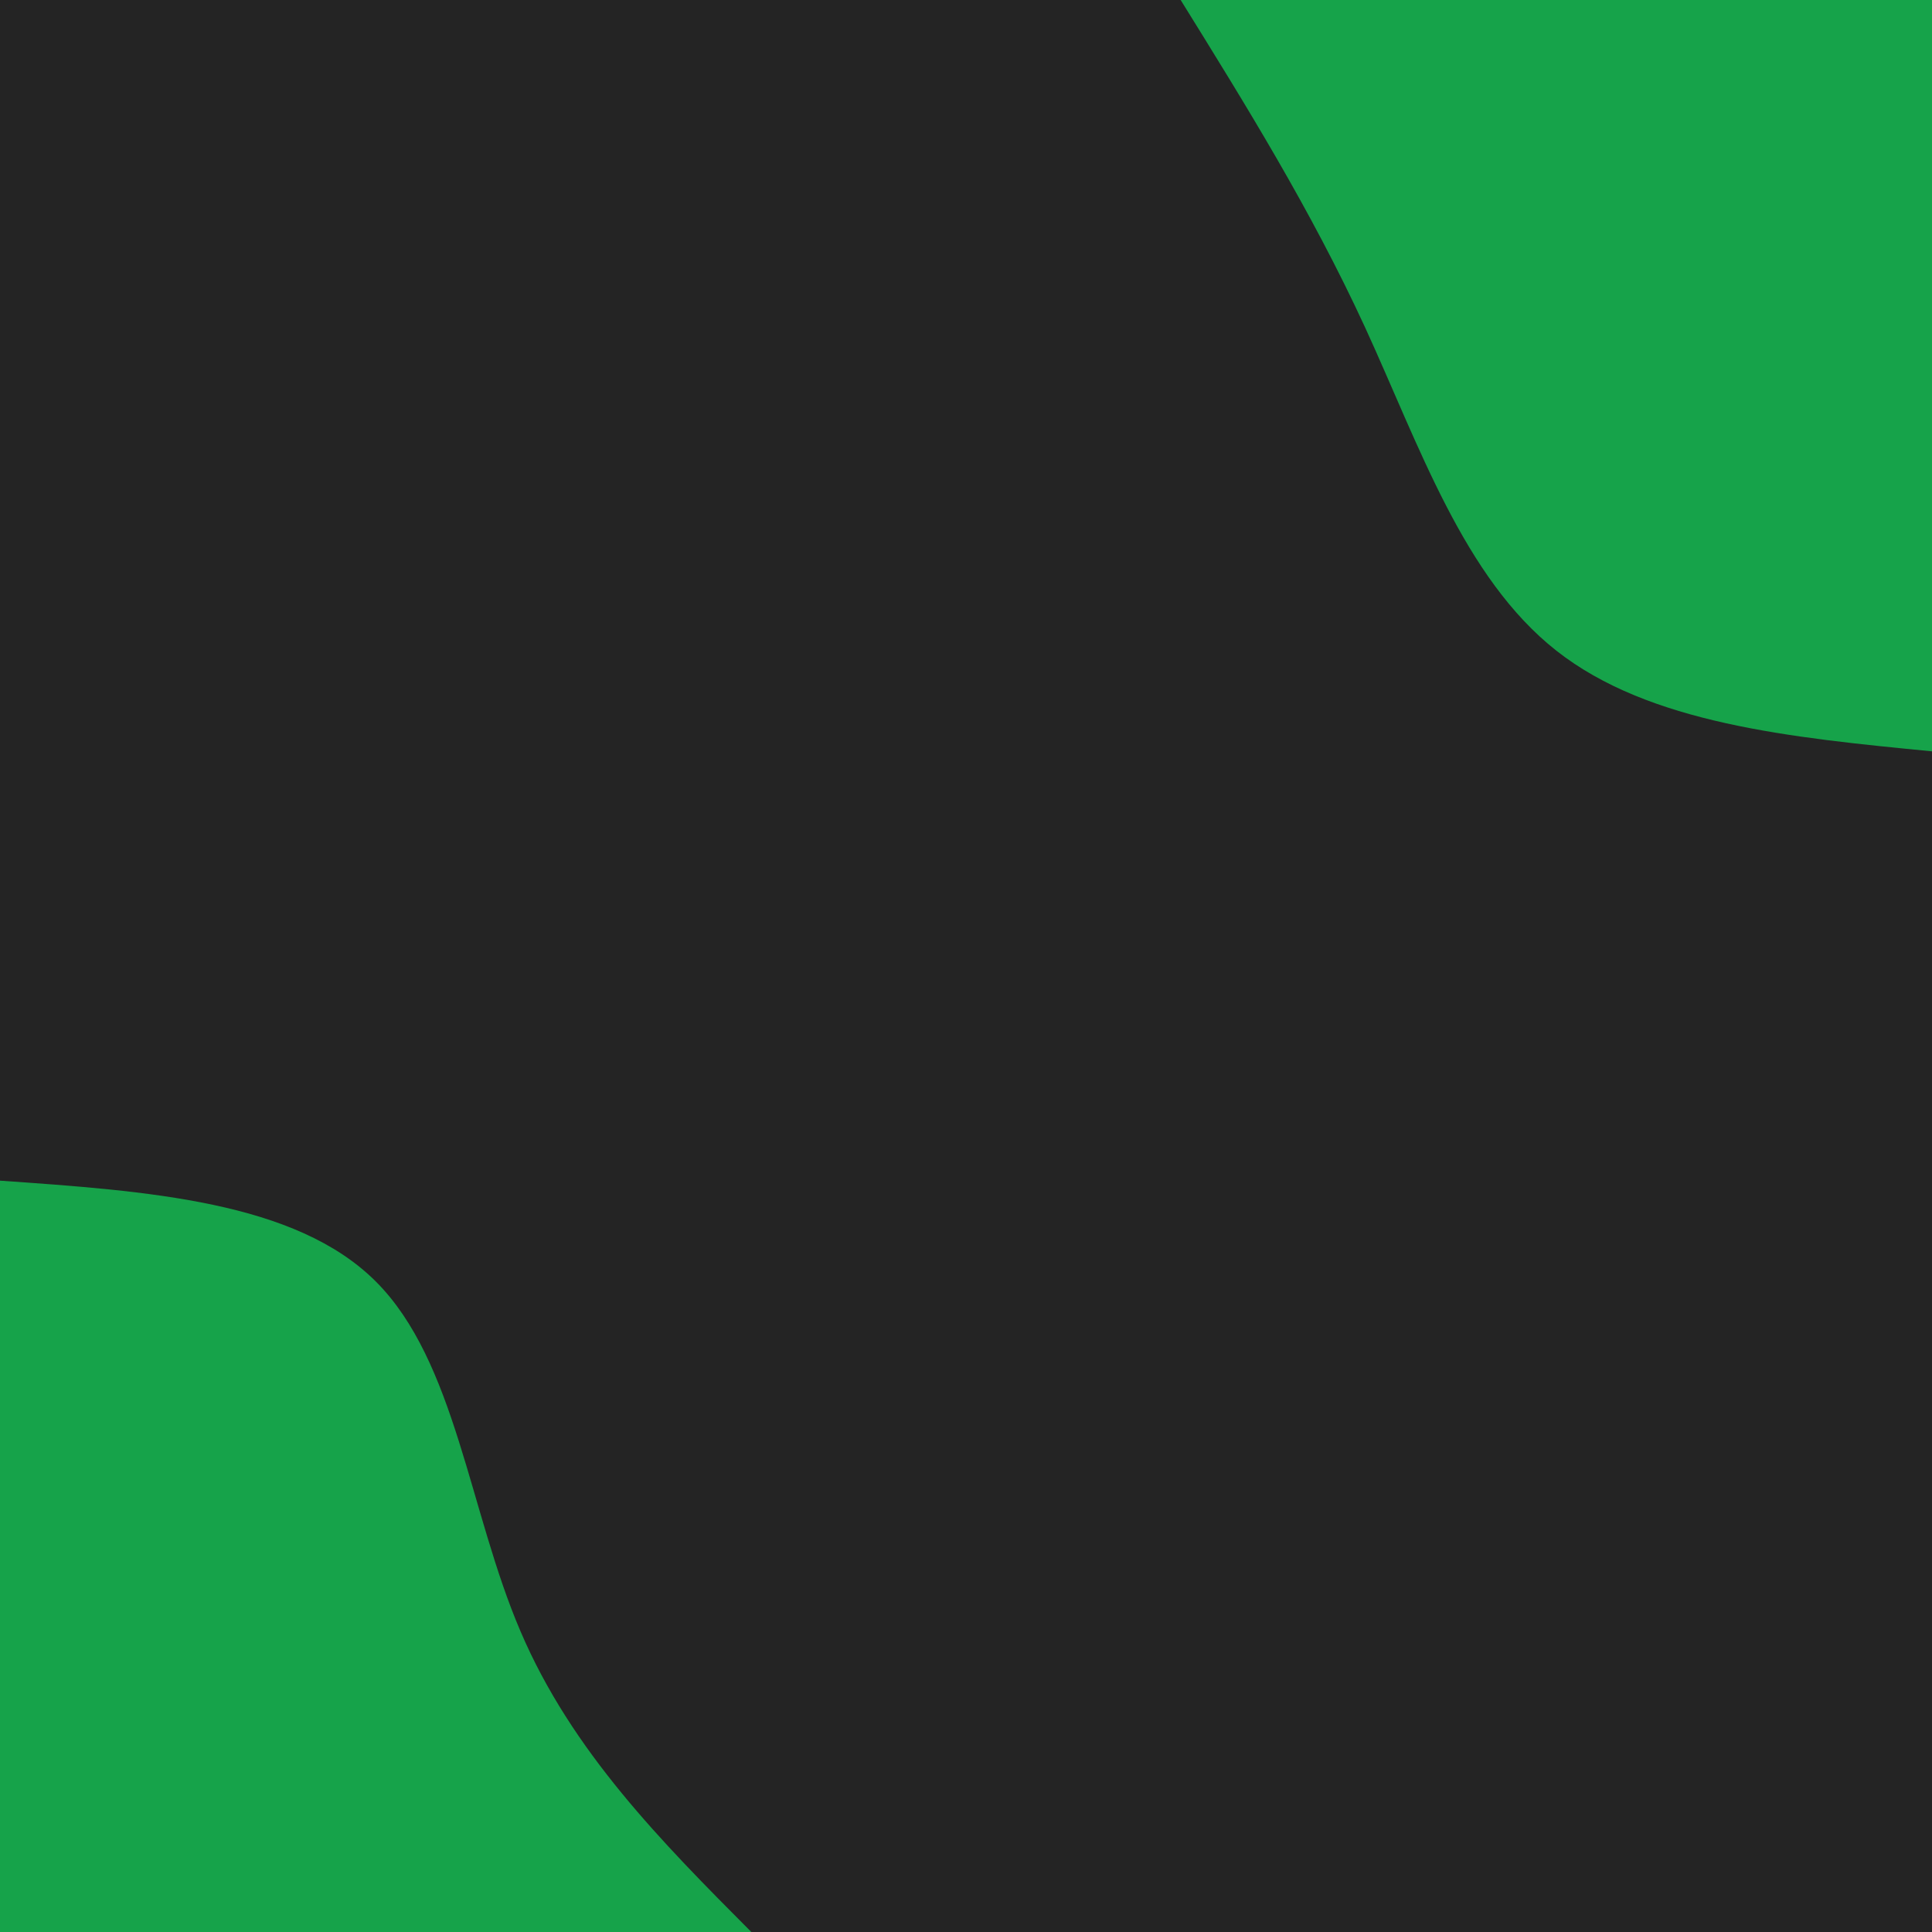 <svg id="visual" viewBox="0 0 900 900" width="900" height="900" xmlns="http://www.w3.org/2000/svg" xmlns:xlink="http://www.w3.org/1999/xlink" version="1.1"><rect x="0" y="0" width="900" height="900" fill="#242424"></rect><defs><linearGradient id="grad1_0" x1="0%" y1="0%" x2="100%" y2="100%"><stop offset="30%" stop-color="#242424" stop-opacity="1"></stop><stop offset="70%" stop-color="#242424" stop-opacity="1"></stop></linearGradient></defs><defs><linearGradient id="grad2_0" x1="0%" y1="0%" x2="100%" y2="100%"><stop offset="30%" stop-color="#242424" stop-opacity="1"></stop><stop offset="70%" stop-color="#242424" stop-opacity="1"></stop></linearGradient></defs><g transform="translate(900, 0)"><path d="M0 350C-65.9 343.6 -131.8 337.1 -175 303.1C-218.2 269.1 -238.8 207.6 -264.1 152.5C-289.5 97.4 -319.8 48.7 -350 0L0 0Z" fill="#16A34A"></path></g><g transform="translate(0, 900)"><path d="M0 -350C68.8 -345.2 137.6 -340.4 175 -303.1C212.4 -265.8 218.5 -195.9 242.5 -140C266.4 -84.1 308.2 -42 350 0L0 0Z" fill="#16A34A"></path></g></svg>